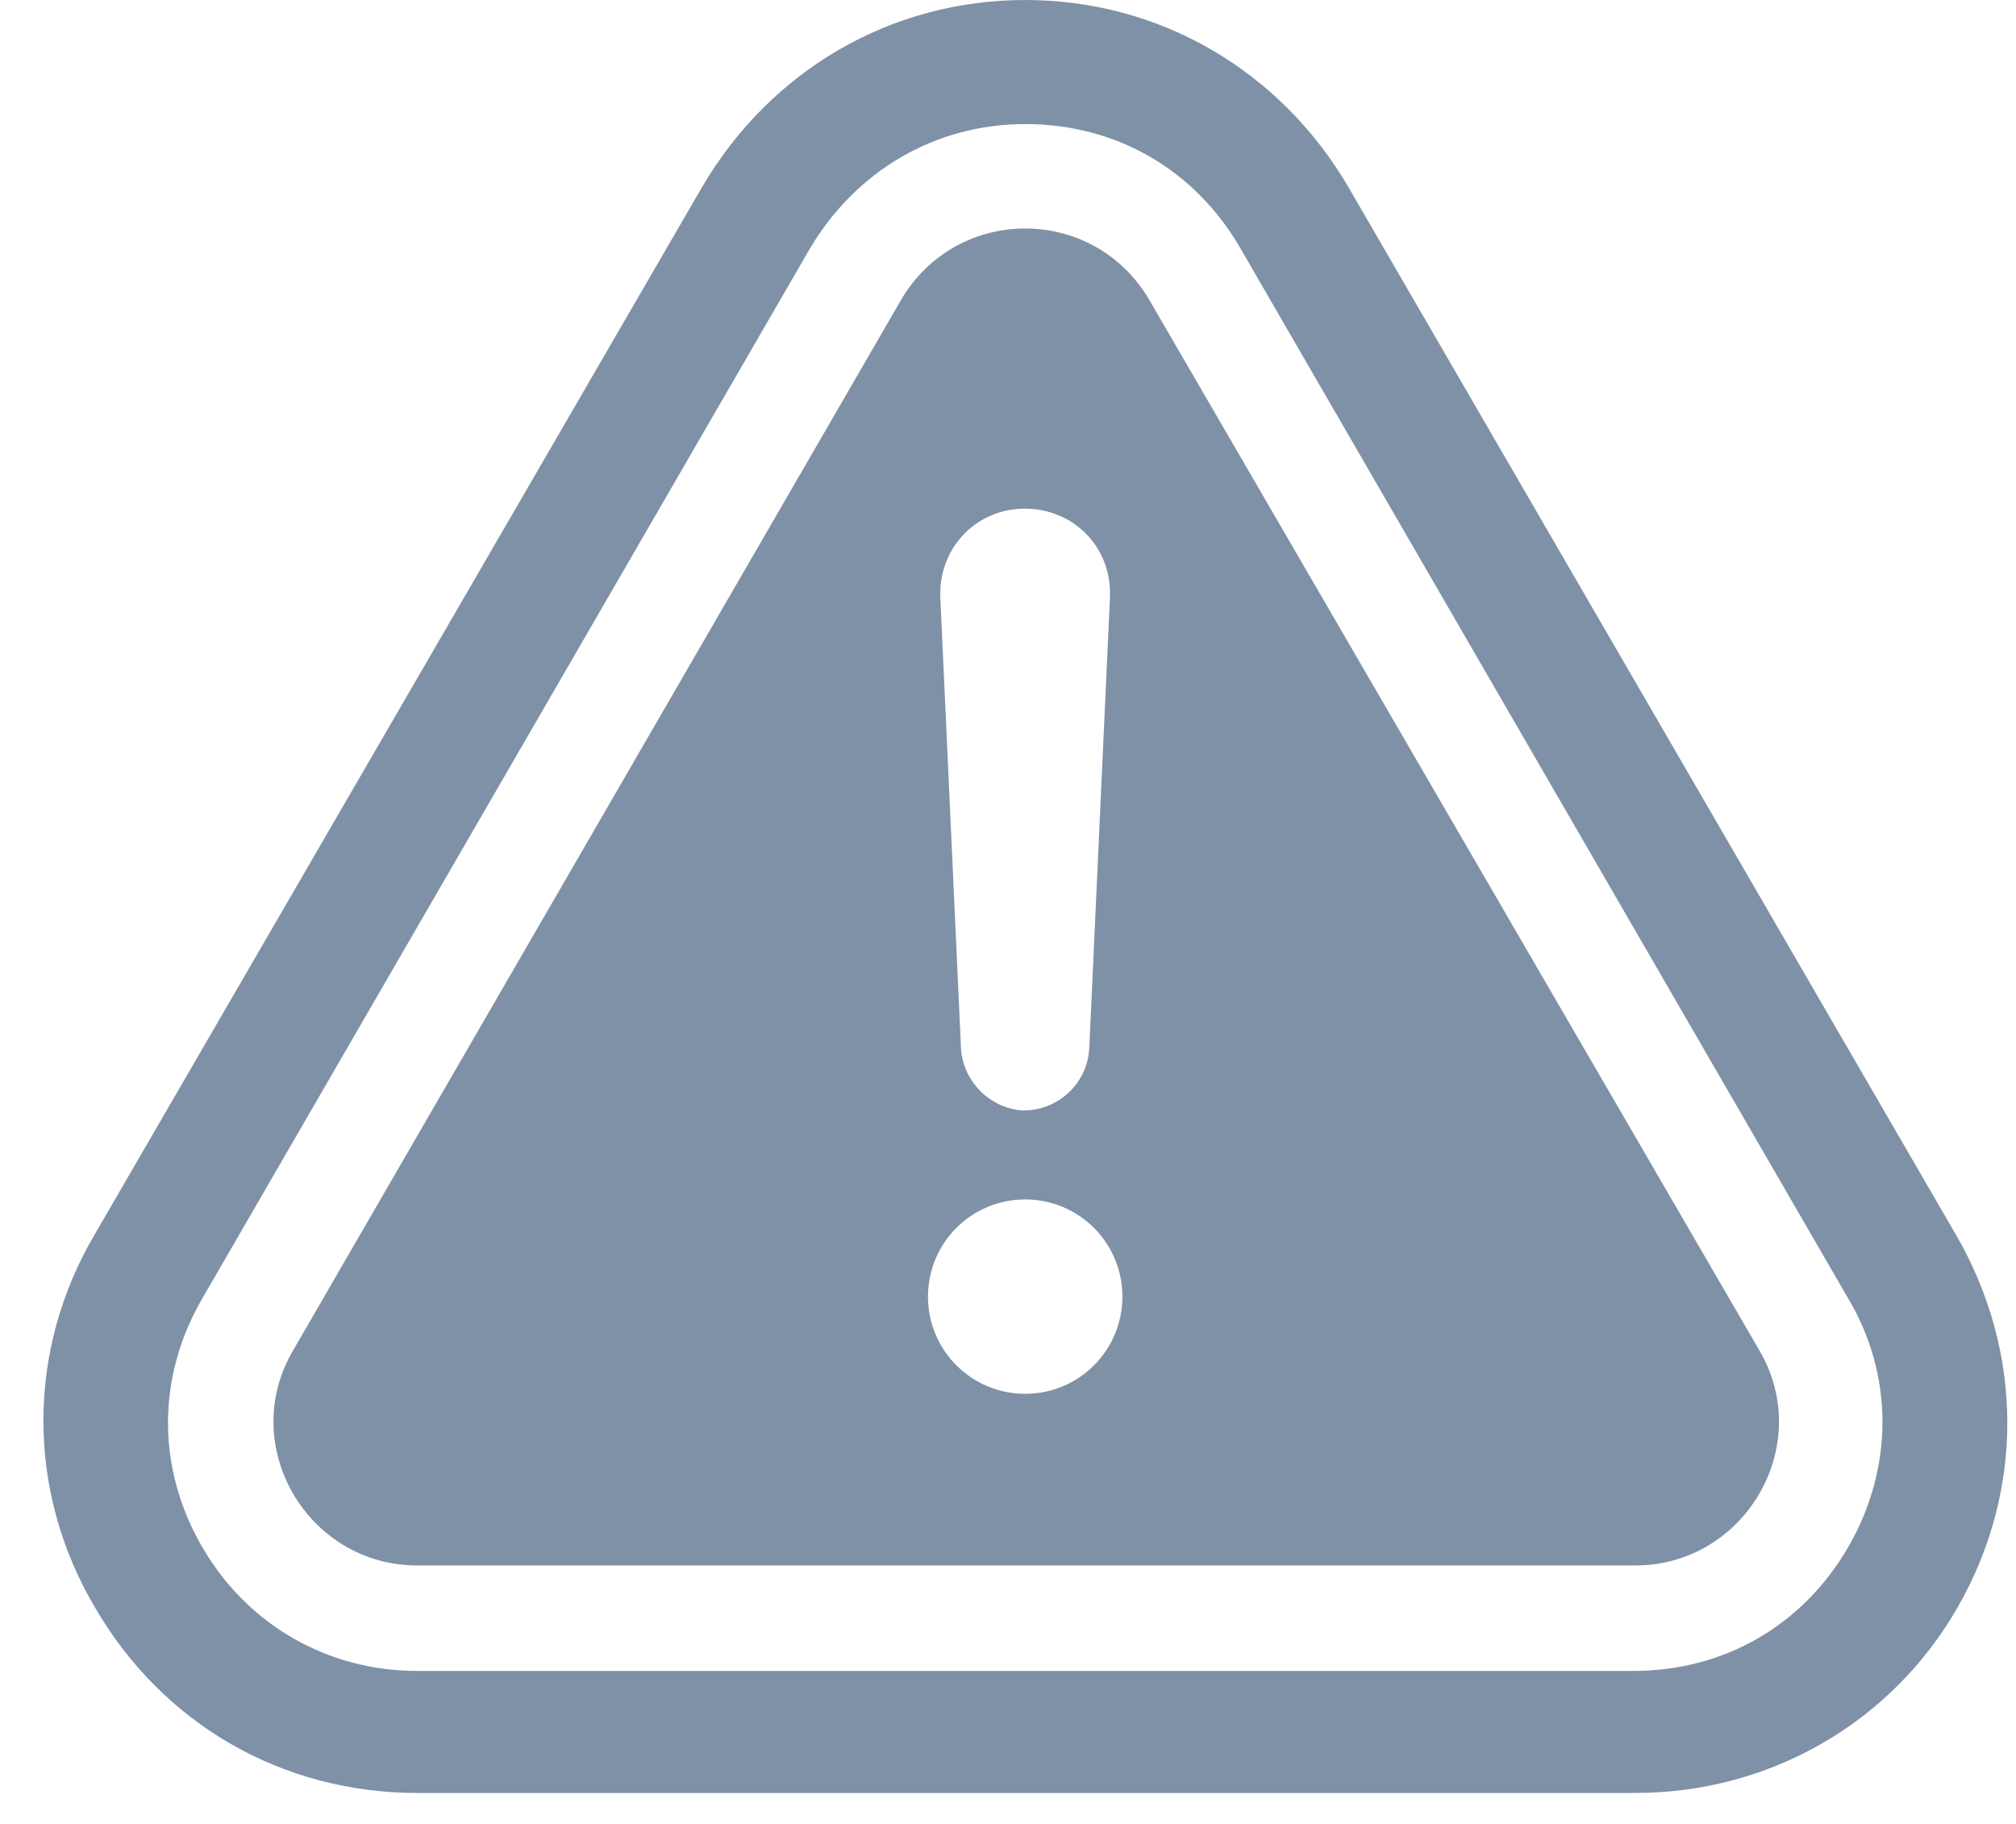 <svg width="42" height="38" viewBox="0 0 42 38" fill="none" xmlns="http://www.w3.org/2000/svg">
<path d="M40.747 25.722L28.08 3.878C26.658 1.465 24.159 0 21.359 0C18.559 0 16.06 1.465 14.638 3.878L1.971 25.722C0.549 28.134 0.549 31.064 1.971 33.477C3.392 35.933 5.892 37.355 8.692 37.355H34.069C36.87 37.355 39.412 35.89 40.79 33.477C42.169 31.064 42.169 28.177 40.748 25.722H40.747ZM38.507 32.228C37.559 33.865 35.922 34.813 34.026 34.813H8.692C6.839 34.813 5.159 33.865 4.211 32.228C3.263 30.59 3.263 28.695 4.211 27.058L16.878 5.17C17.826 3.576 19.464 2.585 21.359 2.585C23.255 2.585 24.892 3.533 25.84 5.17L38.507 27.058C39.455 28.652 39.455 30.59 38.507 32.228Z" fill="#7E91A6"/>
<path d="M23.943 6.247C22.78 4.265 19.936 4.265 18.773 6.247L6.106 28.135C4.942 30.117 6.407 32.615 8.691 32.615H34.068C36.352 32.615 37.817 30.116 36.654 28.135L23.943 6.247ZM21.271 10.599C22.262 10.556 23.081 11.288 23.124 12.279V12.451L22.693 21.844C22.65 22.576 22.047 23.137 21.314 23.137C20.625 23.094 20.065 22.533 20.021 21.844L19.59 12.451C19.548 11.461 20.281 10.642 21.271 10.599L21.271 10.599ZM21.358 29.039C20.238 29.039 19.333 28.134 19.333 27.014C19.333 25.894 20.238 24.989 21.358 24.989C22.478 24.989 23.383 25.894 23.383 27.014C23.383 28.135 22.478 29.039 21.358 29.039Z" fill="#7E91A6"/>
</svg>
